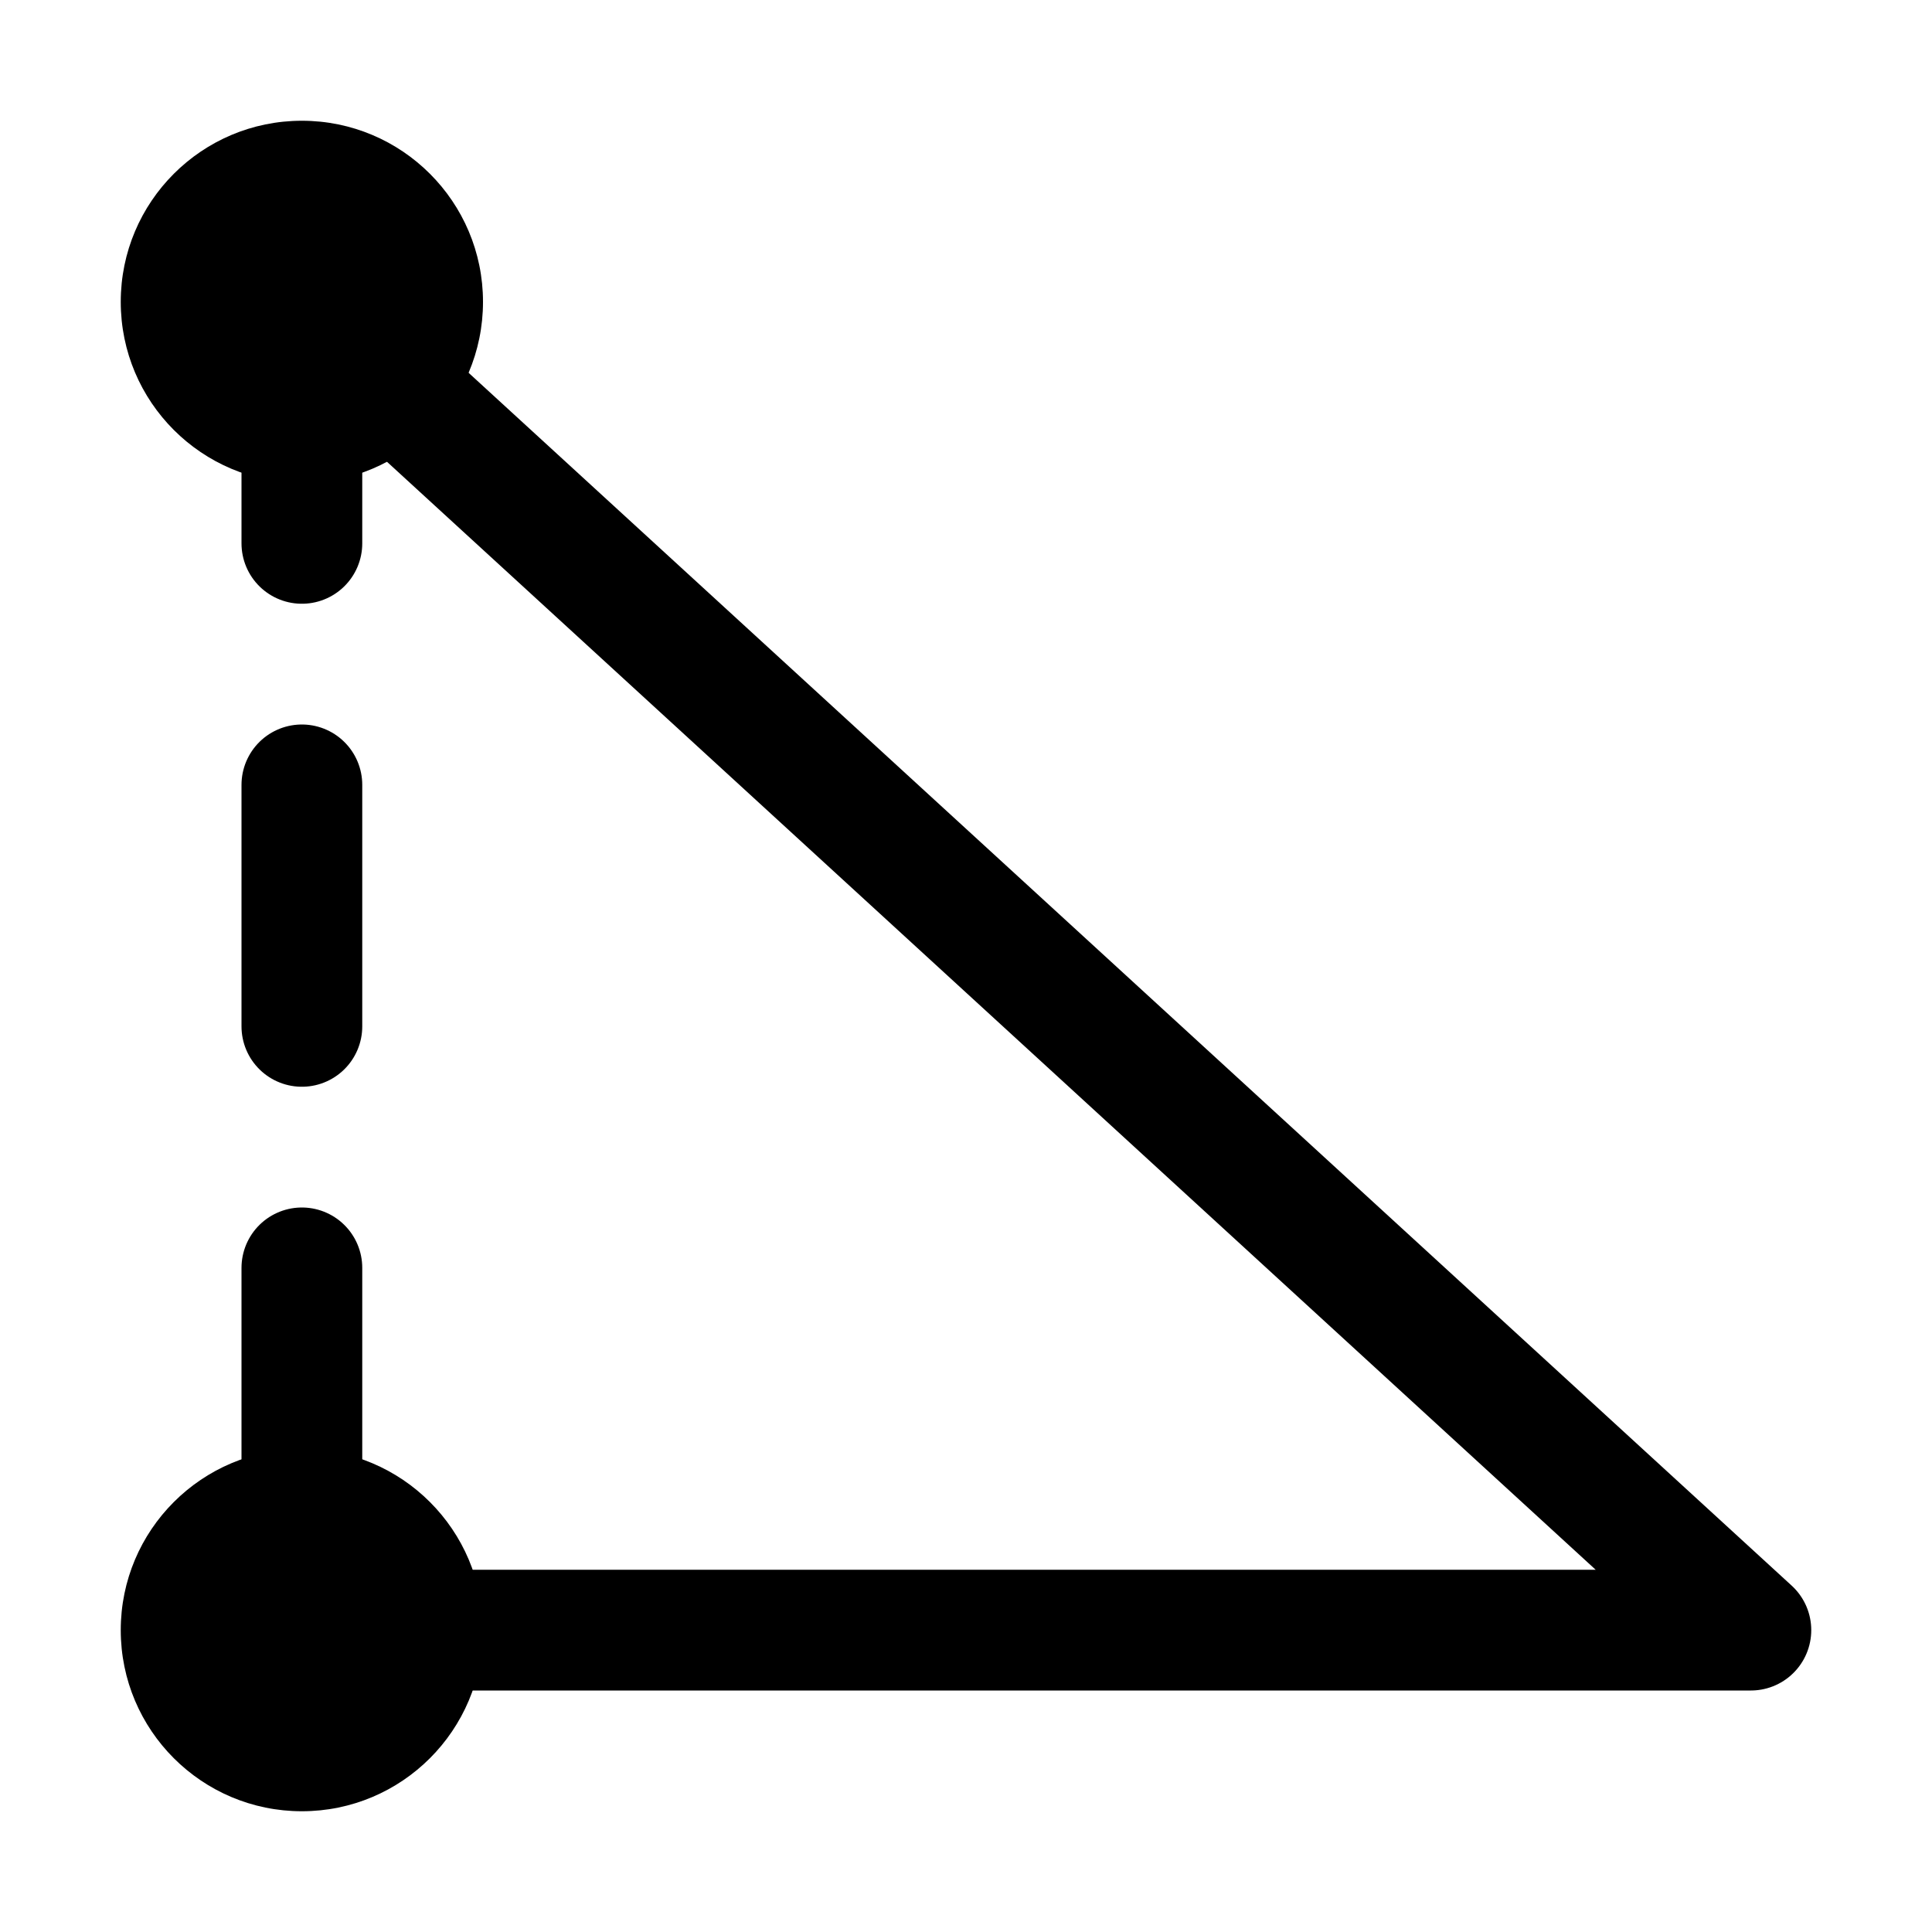 <svg width="16" height="16" viewBox="0 0 16 16" fill="none" xmlns="http://www.w3.org/2000/svg">
<circle cx="2.5" cy="13.5" r="1.5" fill="#000000"/>
<path d="M2.5 2.5L14.5 13.5H2.5" stroke="#000000" stroke-linejoin="round"/>
<path d="M2.5 2.5L2.5 13.5" stroke="#000000" stroke-linecap="round" stroke-dasharray="2 2"/>
<circle cx="2.5" cy="2.5" r="1.5" fill="#000000"/>
</svg>
